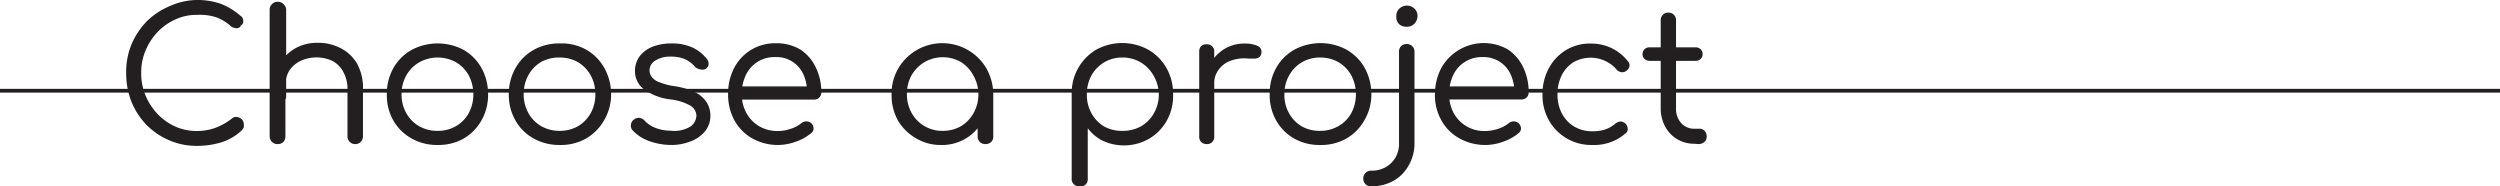 <svg xmlns="http://www.w3.org/2000/svg" viewBox="0 0 166.42 12.4"><defs><style>.cls-1{fill:none;stroke-width:0.25px;}.cls-1,.cls-2{stroke:#231f20;stroke-miterlimit:10;}.cls-2{fill:#231f20;stroke-width:0.1px;}</style></defs><title>choose</title><g id="Layer_2" data-name="Layer 2"><g id="Layer_1-2" data-name="Layer 1"><line class="cls-1" y1="6.04" x2="166.42" y2="6.04"/><path class="cls-2" d="M13.1,9.66a4.45,4.45,0,0,1-1.82-.37,4.62,4.62,0,0,1-1.48-1,4.8,4.8,0,0,1-1-1.53,5.05,5.05,0,0,1-.35-1.87A4.76,4.76,0,0,1,8.79,3a4.92,4.92,0,0,1,1-1.53,4.82,4.82,0,0,1,1.49-1A4.51,4.51,0,0,1,13.1.05,4.68,4.68,0,0,1,14.68.3,4.49,4.49,0,0,1,16,1.11a.3.3,0,0,1,.13.19.41.41,0,0,1,0,.22.28.28,0,0,1-.15.15.19.19,0,0,1-.12.14.31.31,0,0,1-.22,0,.43.43,0,0,1-.24-.11,3.22,3.22,0,0,0-1-.6A3.64,3.64,0,0,0,13.1.94a3.37,3.37,0,0,0-1.45.31,3.79,3.79,0,0,0-1.2.85,4.2,4.2,0,0,0-.81,1.25,3.78,3.78,0,0,0-.29,1.5,3.85,3.85,0,0,0,.29,1.52,4.08,4.08,0,0,0,.81,1.25,3.79,3.79,0,0,0,1.2.85,3.52,3.52,0,0,0,1.45.3,3.69,3.69,0,0,0,1.25-.21,4.32,4.32,0,0,0,1.12-.63.34.34,0,0,1,.3-.09.47.47,0,0,1,.29.14.43.43,0,0,1,.12.31.84.84,0,0,1,0,.18,1.16,1.16,0,0,1-.11.16,3.5,3.5,0,0,1-1.36.8A5.54,5.54,0,0,1,13.1,9.66Z"/><path class="cls-2" d="M18.49,6.87a.44.44,0,0,1-.34-.14A.47.47,0,0,1,18,6.4V.64A.46.46,0,0,1,18.15.3a.44.44,0,0,1,.34-.13.42.42,0,0,1,.33.13A.46.46,0,0,1,19,.64V6.4a.47.47,0,0,1-.13.33A.42.42,0,0,1,18.49,6.87Zm0,2.67a.47.47,0,0,1-.34-.12A.49.49,0,0,1,18,9.09V3.45a.5.5,0,0,1,.13-.35A.47.47,0,0,1,18.49,3a.45.45,0,0,1,.33.12.5.5,0,0,1,.13.35V9.09a.49.49,0,0,1-.13.33A.45.45,0,0,1,18.49,9.54Zm5.16,0a.43.43,0,0,1-.33-.13.45.45,0,0,1-.14-.32V6a2.38,2.38,0,0,0-.28-1.23A1.78,1.78,0,0,0,22.13,4,2.6,2.6,0,0,0,20,4a2,2,0,0,0-.75.62,1.59,1.59,0,0,0-.27.9h-.66a2.6,2.6,0,0,1,.4-1.35,2.8,2.8,0,0,1,1-.93,2.88,2.88,0,0,1,1.41-.34,3.13,3.13,0,0,1,1.52.35,2.61,2.61,0,0,1,1.07,1A3.3,3.3,0,0,1,24.11,6V9.09a.48.48,0,0,1-.13.32A.44.44,0,0,1,23.65,9.54Z"/><path class="cls-2" d="M29.14,9.6a3.35,3.35,0,0,1-1.72-.43A3.09,3.09,0,0,1,26.23,8a3.34,3.34,0,0,1-.43-1.71,3.39,3.39,0,0,1,.43-1.73,3.09,3.09,0,0,1,1.19-1.19,3.64,3.64,0,0,1,3.43,0A3.14,3.14,0,0,1,32,4.54a3.5,3.5,0,0,1,.44,1.73A3.35,3.35,0,0,1,32,8a3.14,3.14,0,0,1-1.18,1.19A3.34,3.34,0,0,1,29.14,9.6Zm0-.84a2.44,2.44,0,0,0,1.24-.32,2.32,2.32,0,0,0,.87-.89,2.69,2.69,0,0,0,.31-1.28A2.73,2.73,0,0,0,31.25,5a2.35,2.35,0,0,0-.87-.9,2.58,2.58,0,0,0-2.49,0A2.35,2.35,0,0,0,27,5a2.62,2.62,0,0,0-.32,1.29A2.59,2.59,0,0,0,27,7.55a2.32,2.32,0,0,0,.87.89A2.45,2.45,0,0,0,29.14,8.76Z"/><path class="cls-2" d="M37.26,9.6a3.41,3.41,0,0,1-1.72-.43A3.07,3.07,0,0,1,34.36,8a3.35,3.35,0,0,1-.44-1.71,3.4,3.4,0,0,1,.44-1.73,3.07,3.07,0,0,1,1.18-1.19,3.41,3.41,0,0,1,1.72-.43A3.34,3.34,0,0,1,39,3.35a3.14,3.14,0,0,1,1.18,1.19,3.5,3.5,0,0,1,.45,1.73A3.35,3.35,0,0,1,40.16,8,3.23,3.23,0,0,1,39,9.17,3.34,3.34,0,0,1,37.26,9.6Zm0-.84a2.5,2.5,0,0,0,1.25-.32,2.37,2.37,0,0,0,.86-.89,2.58,2.58,0,0,0,.31-1.28A2.62,2.62,0,0,0,39.37,5a2.4,2.4,0,0,0-.86-.9,2.5,2.5,0,0,0-1.25-.32A2.47,2.47,0,0,0,36,4.08a2.35,2.35,0,0,0-.87.9,2.62,2.62,0,0,0-.32,1.29,2.59,2.59,0,0,0,.32,1.28,2.32,2.32,0,0,0,.87.89A2.47,2.47,0,0,0,37.26,8.76Z"/><path class="cls-2" d="M44.69,9.6a4.31,4.31,0,0,1-1.41-.24,2.68,2.68,0,0,1-1.13-.72.38.38,0,0,1-.1-.32A.42.42,0,0,1,42.23,8a.44.44,0,0,1,.34-.1.49.49,0,0,1,.3.16,1.93,1.93,0,0,0,.77.51,2.89,2.89,0,0,0,1,.18A2.13,2.13,0,0,0,46,8.46a1,1,0,0,0,.41-.74A.86.86,0,0,0,46,7a3.54,3.54,0,0,0-1.34-.43,3.66,3.66,0,0,1-1.78-.68,1.44,1.44,0,0,1-.56-1.14,1.59,1.59,0,0,1,.32-1,2,2,0,0,1,.86-.61,3.5,3.5,0,0,1,1.19-.2,3.28,3.28,0,0,1,1.39.27,2.61,2.61,0,0,1,.94.75.44.44,0,0,1,.1.32.4.4,0,0,1-.2.28.51.51,0,0,1-.33,0,.53.53,0,0,1-.31-.17,1.91,1.91,0,0,0-.7-.51,2.35,2.35,0,0,0-.91-.16A1.87,1.87,0,0,0,43.58,4a.79.79,0,0,0-.39.67.76.76,0,0,0,.15.48,1.15,1.15,0,0,0,.51.36,4.3,4.3,0,0,0,1,.27,4.62,4.62,0,0,1,1.42.42,1.8,1.8,0,0,1,.74.66,1.62,1.62,0,0,1,.23.83,1.6,1.6,0,0,1-.33,1,2.21,2.21,0,0,1-.92.66A3.43,3.43,0,0,1,44.69,9.6Z"/><path class="cls-2" d="M51.84,9.6a3.45,3.45,0,0,1-1.72-.42A3.07,3.07,0,0,1,48.94,8a3.48,3.48,0,0,1-.42-1.72,3.6,3.6,0,0,1,.4-1.74,3,3,0,0,1,2.74-1.61,3,3,0,0,1,1.59.41,2.85,2.85,0,0,1,1,1.15,3.6,3.6,0,0,1,.37,1.67.39.39,0,0,1-.12.3.41.41,0,0,1-.31.12h-5.1V5.8h5.19l-.51.37a2.82,2.82,0,0,0-.25-1.25,2,2,0,0,0-1.91-1.17,2.14,2.14,0,0,0-2,1.21,2.9,2.9,0,0,0-.28,1.31,2.6,2.6,0,0,0,.32,1.29,2.32,2.32,0,0,0,.87.89,2.42,2.42,0,0,0,1.27.32,2.65,2.65,0,0,0,.87-.15,2.09,2.09,0,0,0,.7-.37.49.49,0,0,1,.3-.12.48.48,0,0,1,.29.09.45.45,0,0,1,.16.31.34.34,0,0,1-.14.29,3.18,3.18,0,0,1-1,.56A3.45,3.45,0,0,1,51.84,9.6Z"/><path class="cls-2" d="M62.64,9.6A3.1,3.1,0,0,1,61,9.16,3.23,3.23,0,0,1,59.82,8a3.43,3.43,0,0,1-.42-1.7,3.29,3.29,0,0,1,.44-1.72,3.35,3.35,0,0,1,5.78,0,3.49,3.49,0,0,1,.45,1.72l-.37.28a3.12,3.12,0,0,1-.4,1.56A3,3,0,0,1,62.64,9.6Zm.1-.84A2.46,2.46,0,0,0,64,8.44a2.4,2.4,0,0,0,.86-.9,2.58,2.58,0,0,0,.32-1.27A2.62,2.62,0,0,0,64.84,5,2.45,2.45,0,0,0,64,4.09a2.49,2.49,0,0,0-2.48,0,2.5,2.5,0,0,0-.88.89,2.62,2.62,0,0,0-.32,1.29,2.58,2.58,0,0,0,.32,1.27,2.36,2.36,0,0,0,2.12,1.22Zm2.86.78a.46.46,0,0,1-.33-.12.45.45,0,0,1-.14-.33V7l.23-.94.71.18V9.09a.44.44,0,0,1-.13.33A.49.49,0,0,1,65.6,9.54Z"/><path class="cls-2" d="M71.85,12.35a.43.43,0,0,1-.46-.47V6.22A3.29,3.29,0,0,1,73,3.35a3.56,3.56,0,0,1,3.41,0,3.23,3.23,0,0,1,1.19,1.19,3.39,3.39,0,0,1,.44,1.72A3.33,3.33,0,0,1,77.63,8a3.16,3.16,0,0,1-1.16,1.19,3.31,3.31,0,0,1-3.11.1,2.83,2.83,0,0,1-1-.91v3.53a.42.42,0,0,1-.13.34A.42.42,0,0,1,71.85,12.35Zm2.86-3.59A2.5,2.5,0,0,0,76,8.44a2.35,2.35,0,0,0,.87-.9,2.58,2.58,0,0,0,.32-1.27A2.62,2.62,0,0,0,76.83,5a2.38,2.38,0,0,0-2.12-1.22,2.37,2.37,0,0,0-1.24.33,2.45,2.45,0,0,0-.86.89,2.62,2.62,0,0,0-.31,1.29,2.57,2.57,0,0,0,.31,1.27,2.4,2.4,0,0,0,.86.9A2.46,2.46,0,0,0,74.71,8.76Z"/><path class="cls-2" d="M80.33,9.54A.45.45,0,0,1,80,9.42a.45.45,0,0,1-.12-.33V3.43A.45.45,0,0,1,80,3.1.45.45,0,0,1,80.33,3a.42.42,0,0,1,.45.45V9.09a.42.42,0,0,1-.45.45Zm-.08-4a2.91,2.91,0,0,1,.39-1.33,2.67,2.67,0,0,1,.93-.93,2.47,2.47,0,0,1,1.26-.33,2,2,0,0,1,.86.15.38.38,0,0,1,.22.46.34.34,0,0,1-.16.24.57.57,0,0,1-.27.05l-.37,0a2.66,2.66,0,0,0-1.19.14,1.72,1.72,0,0,0-.83.61,1.52,1.52,0,0,0-.31,1Z"/><path class="cls-2" d="M87.87,9.6a3.34,3.34,0,0,1-1.71-.43A3.09,3.09,0,0,1,85,8a3.34,3.34,0,0,1-.43-1.71A3.39,3.39,0,0,1,85,4.54a3.09,3.09,0,0,1,1.19-1.19,3.62,3.62,0,0,1,3.42,0,3.16,3.16,0,0,1,1.19,1.19,3.61,3.61,0,0,1,.44,1.73A3.35,3.35,0,0,1,90.77,8a3.16,3.16,0,0,1-1.19,1.19A3.34,3.34,0,0,1,87.87,9.6Zm0-.84a2.47,2.47,0,0,0,1.25-.32A2.32,2.32,0,0,0,90,7.55a2.69,2.69,0,0,0,.31-1.28A2.73,2.73,0,0,0,90,5a2.35,2.35,0,0,0-.87-.9,2.47,2.47,0,0,0-1.25-.32,2.44,2.44,0,0,0-1.24.32,2.35,2.35,0,0,0-.87.9,2.52,2.52,0,0,0-.32,1.29,2.48,2.48,0,0,0,.32,1.28,2.32,2.32,0,0,0,.87.89A2.44,2.44,0,0,0,87.87,8.76Z"/><path class="cls-2" d="M91.27,12.35a.45.45,0,0,1-.34-.13.46.46,0,0,1-.13-.34.47.47,0,0,1,.13-.33.46.46,0,0,1,.34-.14,1.91,1.91,0,0,0,1-.24,1.84,1.84,0,0,0,.67-.66,1.91,1.91,0,0,0,.24-1V3.45a.46.46,0,0,1,.13-.35.51.51,0,0,1,.66,0,.47.47,0,0,1,.14.35V9.54A2.86,2.86,0,0,1,93.72,11a2.53,2.53,0,0,1-1,1A2.89,2.89,0,0,1,91.27,12.35ZM93.6,1.73a.62.62,0,0,1-.46-.19A.64.64,0,0,1,93,1.07a.59.59,0,0,1,.2-.47.67.67,0,0,1,.91,0,.59.59,0,0,1,.2.47.68.68,0,0,1-.19.47A.64.64,0,0,1,93.6,1.73Z"/><path class="cls-2" d="M98.93,9.6a3.49,3.49,0,0,1-1.73-.42A3,3,0,0,1,96,8a3.38,3.38,0,0,1-.43-1.72A3.72,3.72,0,0,1,96,4.53a3.19,3.19,0,0,1,4.34-1.2,2.85,2.85,0,0,1,1,1.15,3.73,3.73,0,0,1,.37,1.67.39.39,0,0,1-.12.3.43.43,0,0,1-.31.12h-5.1V5.8h5.19l-.51.37a2.83,2.83,0,0,0-.26-1.25,2,2,0,0,0-.75-.86,2.06,2.06,0,0,0-1.15-.31,2.14,2.14,0,0,0-2,1.21,2.9,2.9,0,0,0-.28,1.31,2.59,2.59,0,0,0,.31,1.29,2.35,2.35,0,0,0,2.15,1.21,2.75,2.75,0,0,0,.87-.15,2.19,2.19,0,0,0,.7-.37.49.49,0,0,1,.3-.12.48.48,0,0,1,.29.09.49.49,0,0,1,.16.31.34.34,0,0,1-.14.29,3.13,3.13,0,0,1-1,.56A3.39,3.39,0,0,1,98.93,9.6Z"/><path class="cls-2" d="M106,9.6A3.17,3.17,0,0,1,103.16,8a3.33,3.33,0,0,1-.43-1.7,3.58,3.58,0,0,1,.41-1.72,3.1,3.1,0,0,1,1.11-1.19,3,3,0,0,1,1.64-.44,3.09,3.09,0,0,1,1.35.29,3.05,3.05,0,0,1,1.08.86.35.35,0,0,1,.1.31.5.5,0,0,1-.21.28.36.36,0,0,1-.29.06.44.44,0,0,1-.28-.17,2.35,2.35,0,0,0-2.94-.47,2.2,2.2,0,0,0-.79.89,2.86,2.86,0,0,0-.28,1.3,2.69,2.69,0,0,0,.3,1.28,2.25,2.25,0,0,0,.84.89,2.41,2.41,0,0,0,1.24.32,2.86,2.86,0,0,0,.85-.12,2.13,2.13,0,0,0,.69-.39.59.59,0,0,1,.3-.14.44.44,0,0,1,.45.4.3.3,0,0,1-.11.29A3.12,3.12,0,0,1,106,9.6Z"/><path class="cls-2" d="M109.81,4a.44.44,0,0,1-.3-.11.38.38,0,0,1-.12-.28.41.41,0,0,1,.12-.3.44.44,0,0,1,.3-.11h3.06a.44.44,0,0,1,.3.11.41.41,0,0,1,.12.3.38.38,0,0,1-.12.28.44.44,0,0,1-.3.11Zm3,5.52a2.18,2.18,0,0,1-1.14-.3,2.12,2.12,0,0,1-.78-.82,2.47,2.47,0,0,1-.29-1.19V1.36a.45.45,0,0,1,.13-.34.42.42,0,0,1,.33-.13.44.44,0,0,1,.33.13.45.45,0,0,1,.13.34V7.23a1.43,1.43,0,0,0,.36,1,1.21,1.21,0,0,0,.93.39h.32a.39.39,0,0,1,.31.13.49.49,0,0,1,.12.34.42.42,0,0,1-.14.33.56.56,0,0,1-.36.12Z"/></g></g></svg>